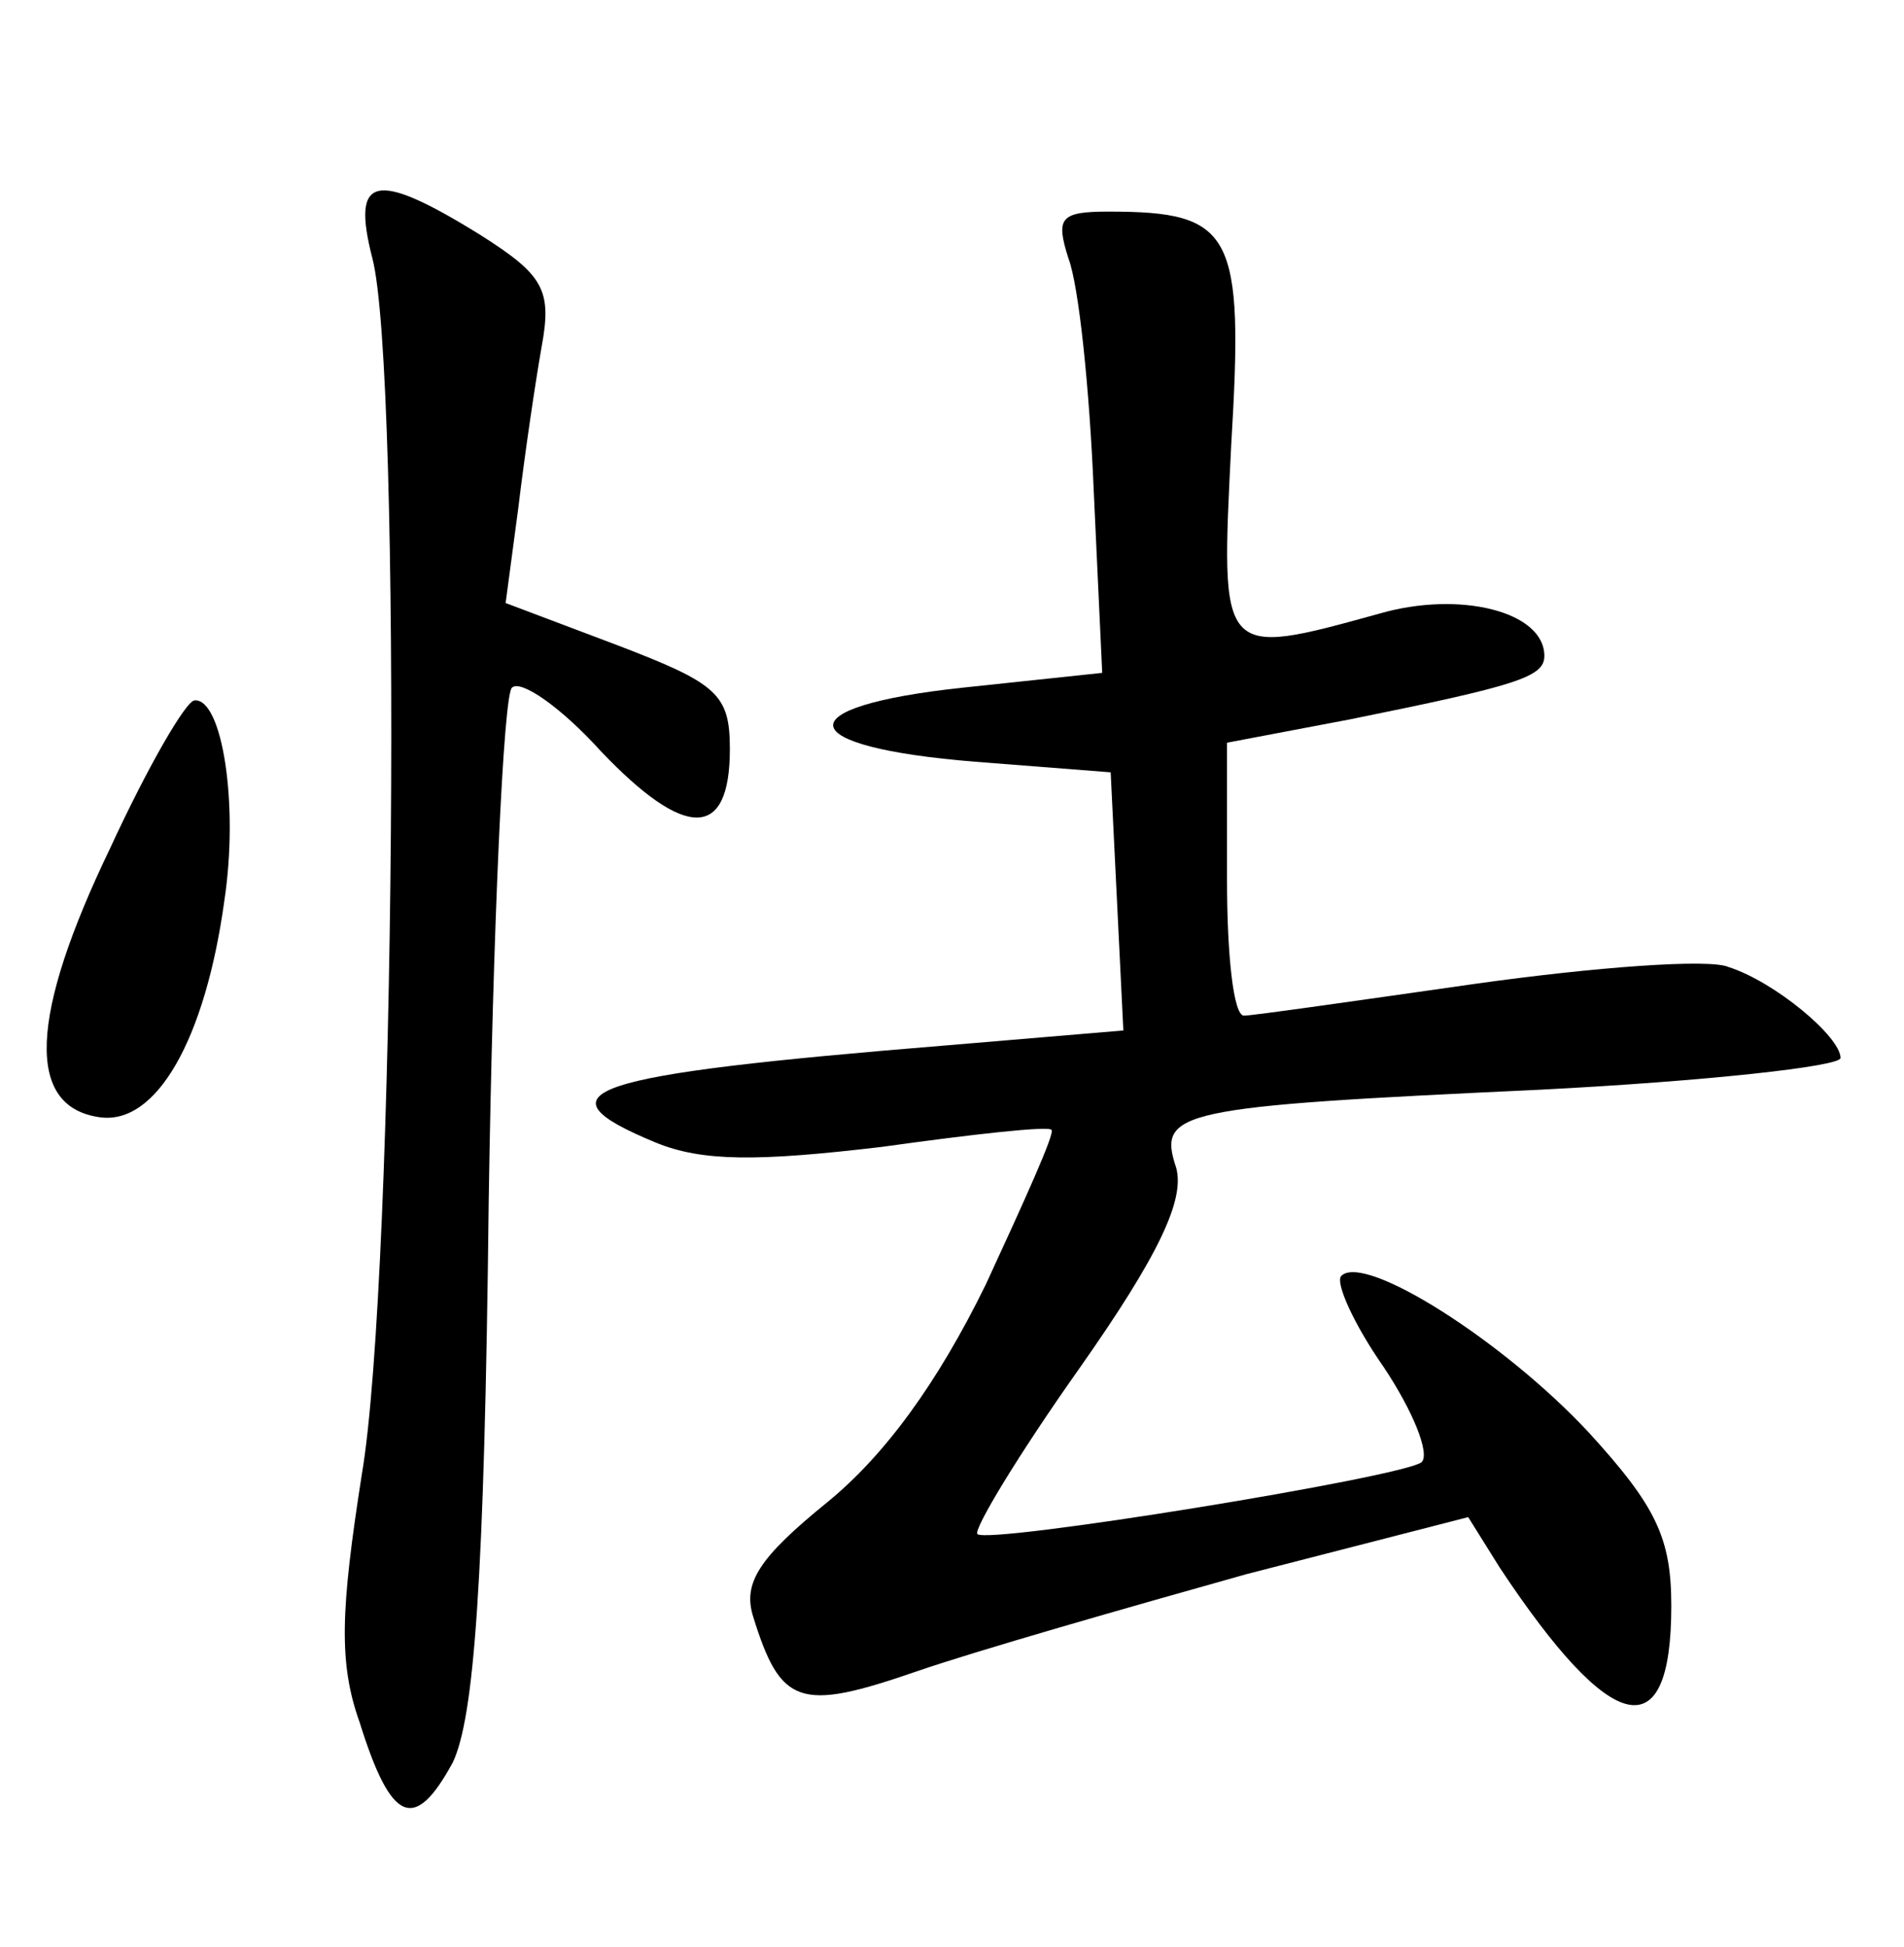 <?xml version="1.0" standalone="no"?>
<!DOCTYPE svg PUBLIC "-//W3C//DTD SVG 20010904//EN"
 "http://www.w3.org/TR/2001/REC-SVG-20010904/DTD/svg10.dtd">
<svg version="1.0" xmlns="http://www.w3.org/2000/svg"
 width="90pt" height="92pt" viewBox="0 0 90 92"
 preserveAspectRatio="xMidYMid meet">
<g transform="translate(0,92) scale(0.1,-0.1)"
fill="#000000" stroke="none">
<path d="M176 798 c14 -53 11 -482 -5 -575 -10 -64 -11 -89 -1 -117 15 -48 26
-52 44 -19 10 21 15 84 17 265 2 130 7 240 11 243 4 4 23 -9 42 -30 40 -42 61
-42 61 1 0 26 -6 31 -53 49 l-53 20 6 45 c3 25 8 59 11 76 5 27 1 34 -29 53
-50 31 -61 28 -51 -11z"/>
<path d="M505 798 c5 -13 10 -62 12 -110 l4 -86 -66 -7 c-84 -9 -81 -28 6 -35
l64 -5 3 -61 3 -61 -83 -7 c-172 -14 -196 -22 -138 -46 22 -9 48 -9 107 -2 43
6 79 10 80 8 2 -1 -13 -34 -31 -73 -23 -47 -48 -81 -75 -103 -32 -26 -40 -38
-35 -54 13 -42 22 -45 77 -26 29 10 99 30 156 46 l105 27 15 -24 c53 -80 81
-86 81 -18 0 32 -7 47 -39 82 -40 43 -106 85 -117 74 -3 -3 6 -23 20 -43 14
-21 22 -41 18 -45 -8 -7 -205 -39 -210 -34 -2 2 19 37 48 78 38 54 50 80 46
95 -9 27 0 29 172 37 78 4 142 11 142 15 0 10 -31 36 -53 43 -9 4 -63 0 -120
-8 -56 -8 -105 -15 -109 -15 -5 0 -8 29 -8 64 l0 65 58 11 c79 16 92 20 92 30
0 21 -40 31 -78 20 -76 -21 -75 -21 -70 80 6 100 1 110 -58 110 -23 0 -25 -3
-19 -22z"/>
<path d="M52 519 c-38 -79 -40 -122 -5 -127 27 -4 50 37 59 102 7 46 -1 96
-14 95 -4 0 -22 -31 -40 -70z"/>
</g>
</svg>

